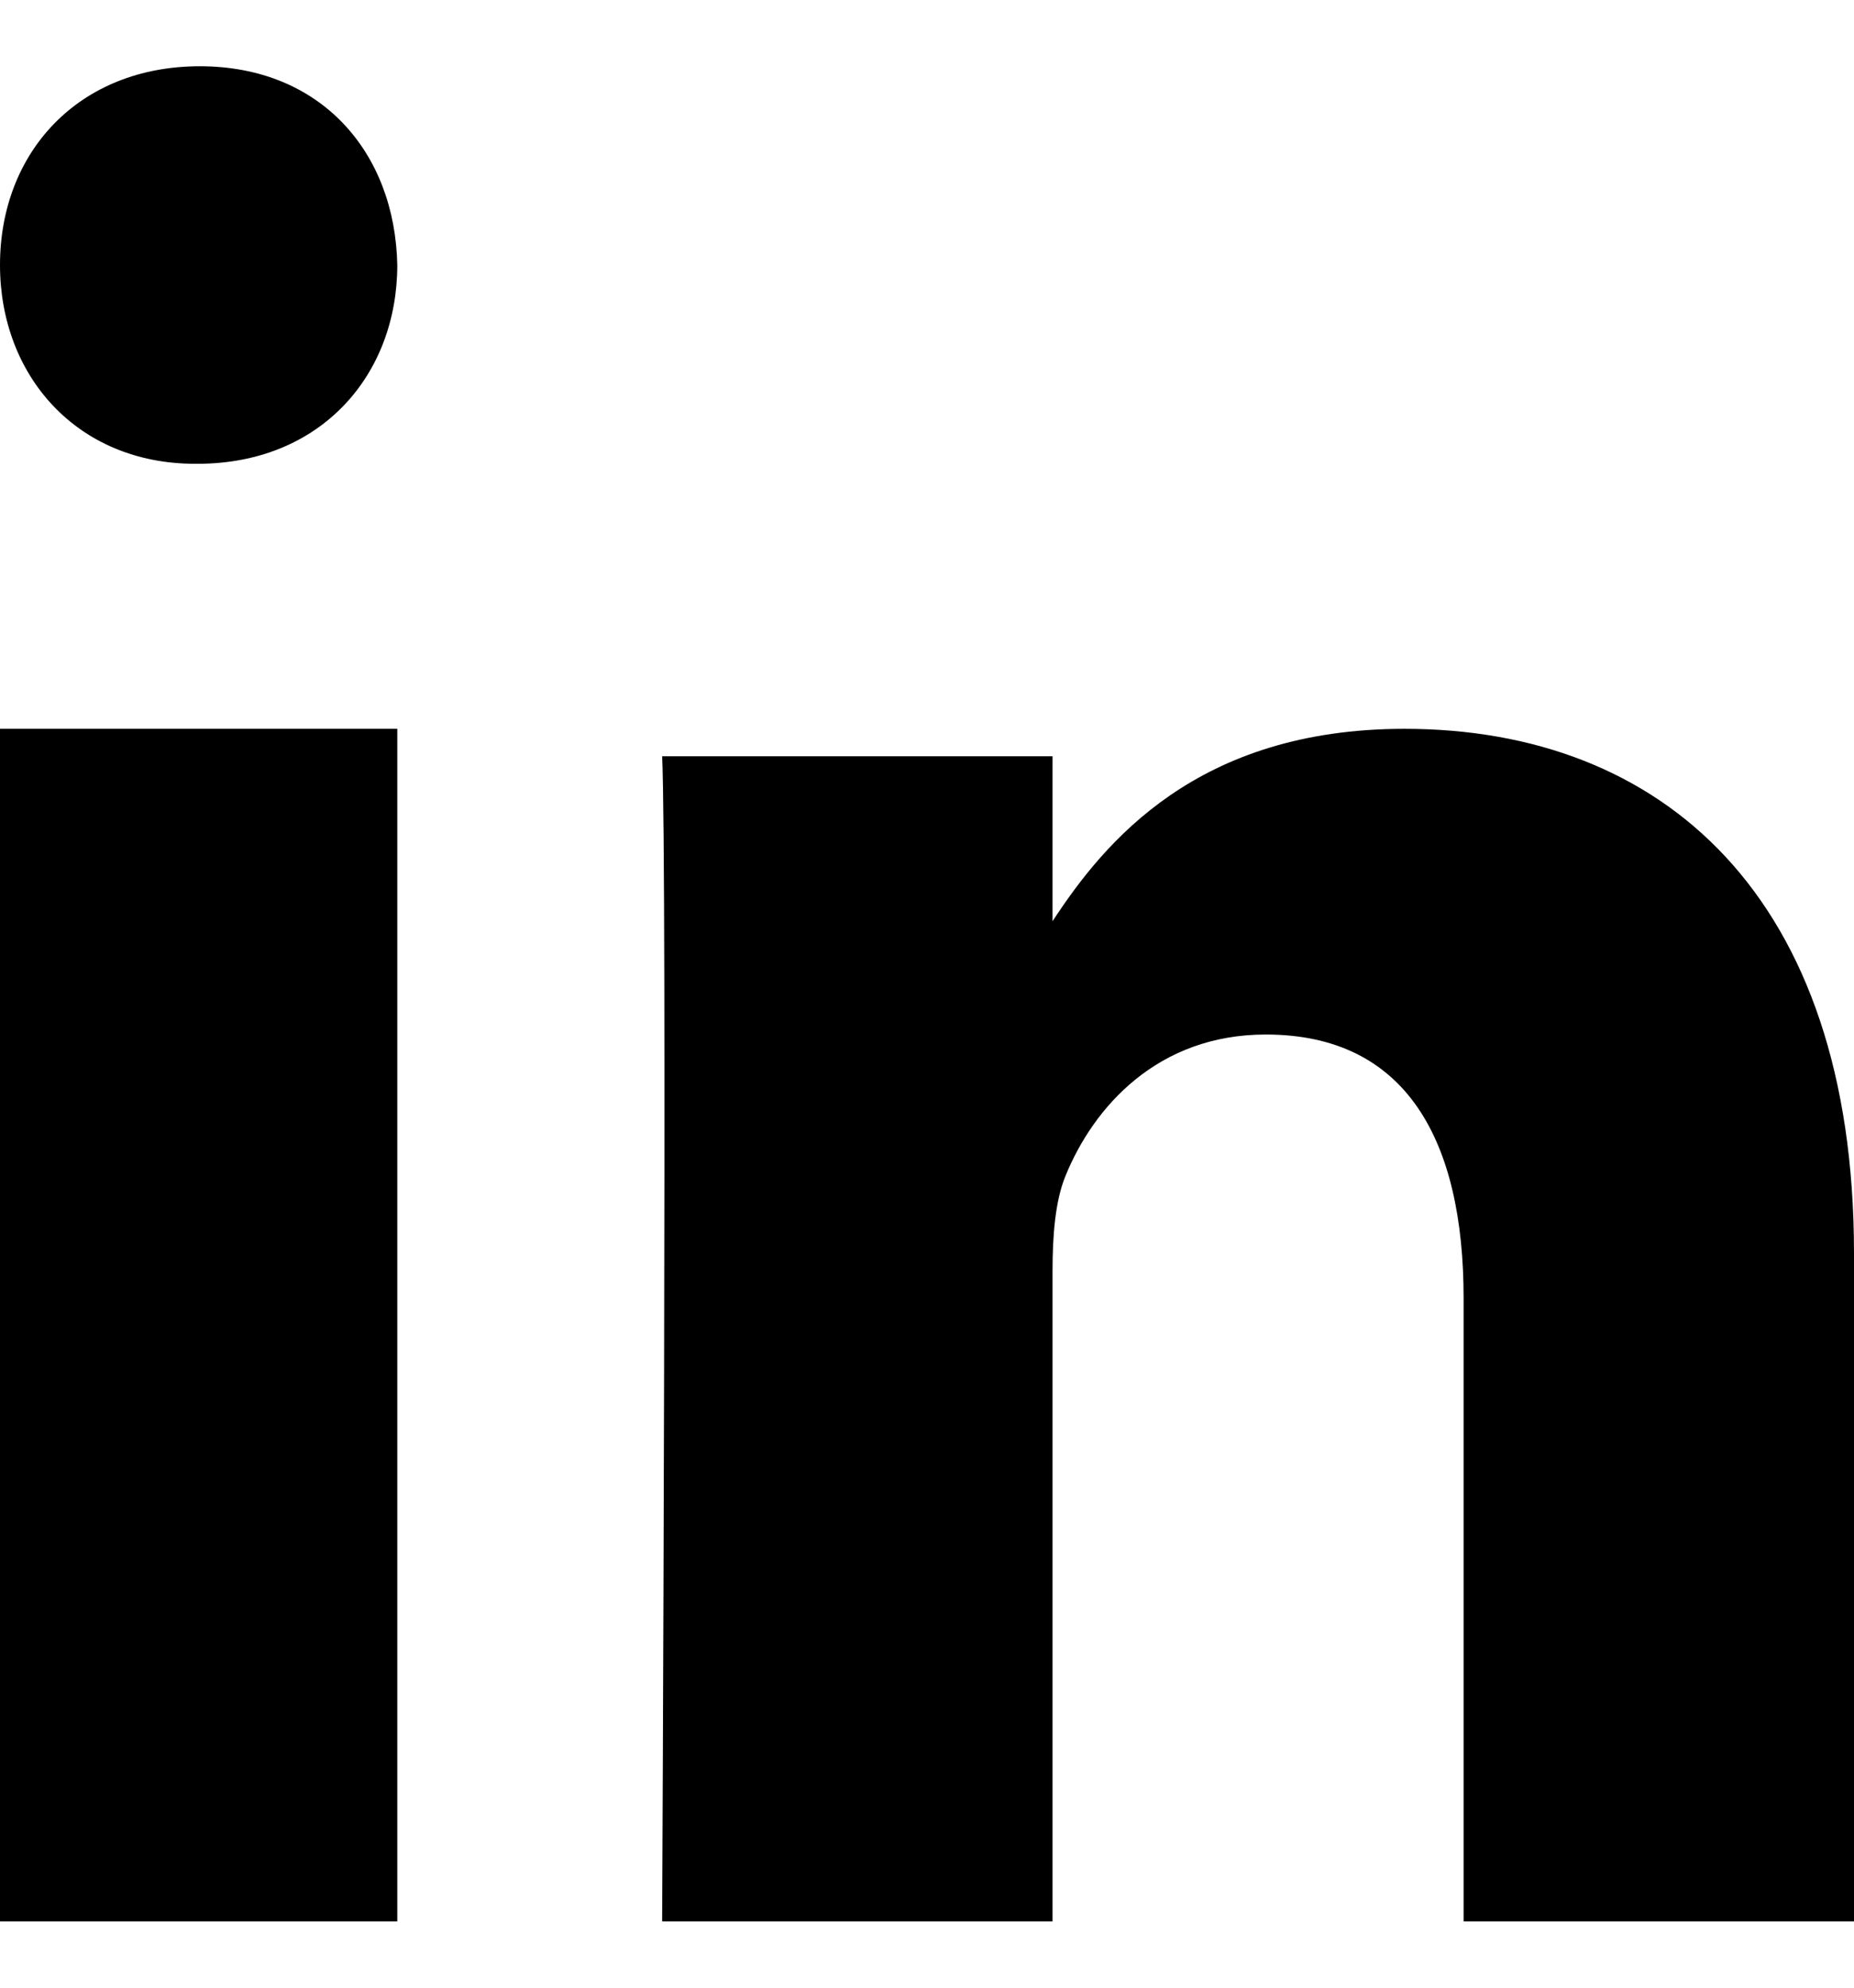 <svg xmlns="http://www.w3.org/2000/svg" width="14" height="15"><path d="M3 14.5H0v-9h3zm-1.509-11h-.017C.579 3.5 0 2.833 0 2 0 1.147.596.5 1.509.5S2.983 1.148 3 2c0 .833-.58 1.5-1.509 1.5M14 14.5h-2.948V9.795c0-1.181-.427-1.988-1.494-1.988-.814 0-1.3.544-1.513 1.069-.077.188-.097.45-.097.713V14.5H5s.039-7.968 0-8.793h2.948v1.245C8.34 6.353 9.04 5.5 10.606 5.5 12.546 5.5 14 6.757 14 9.458z"/></svg>